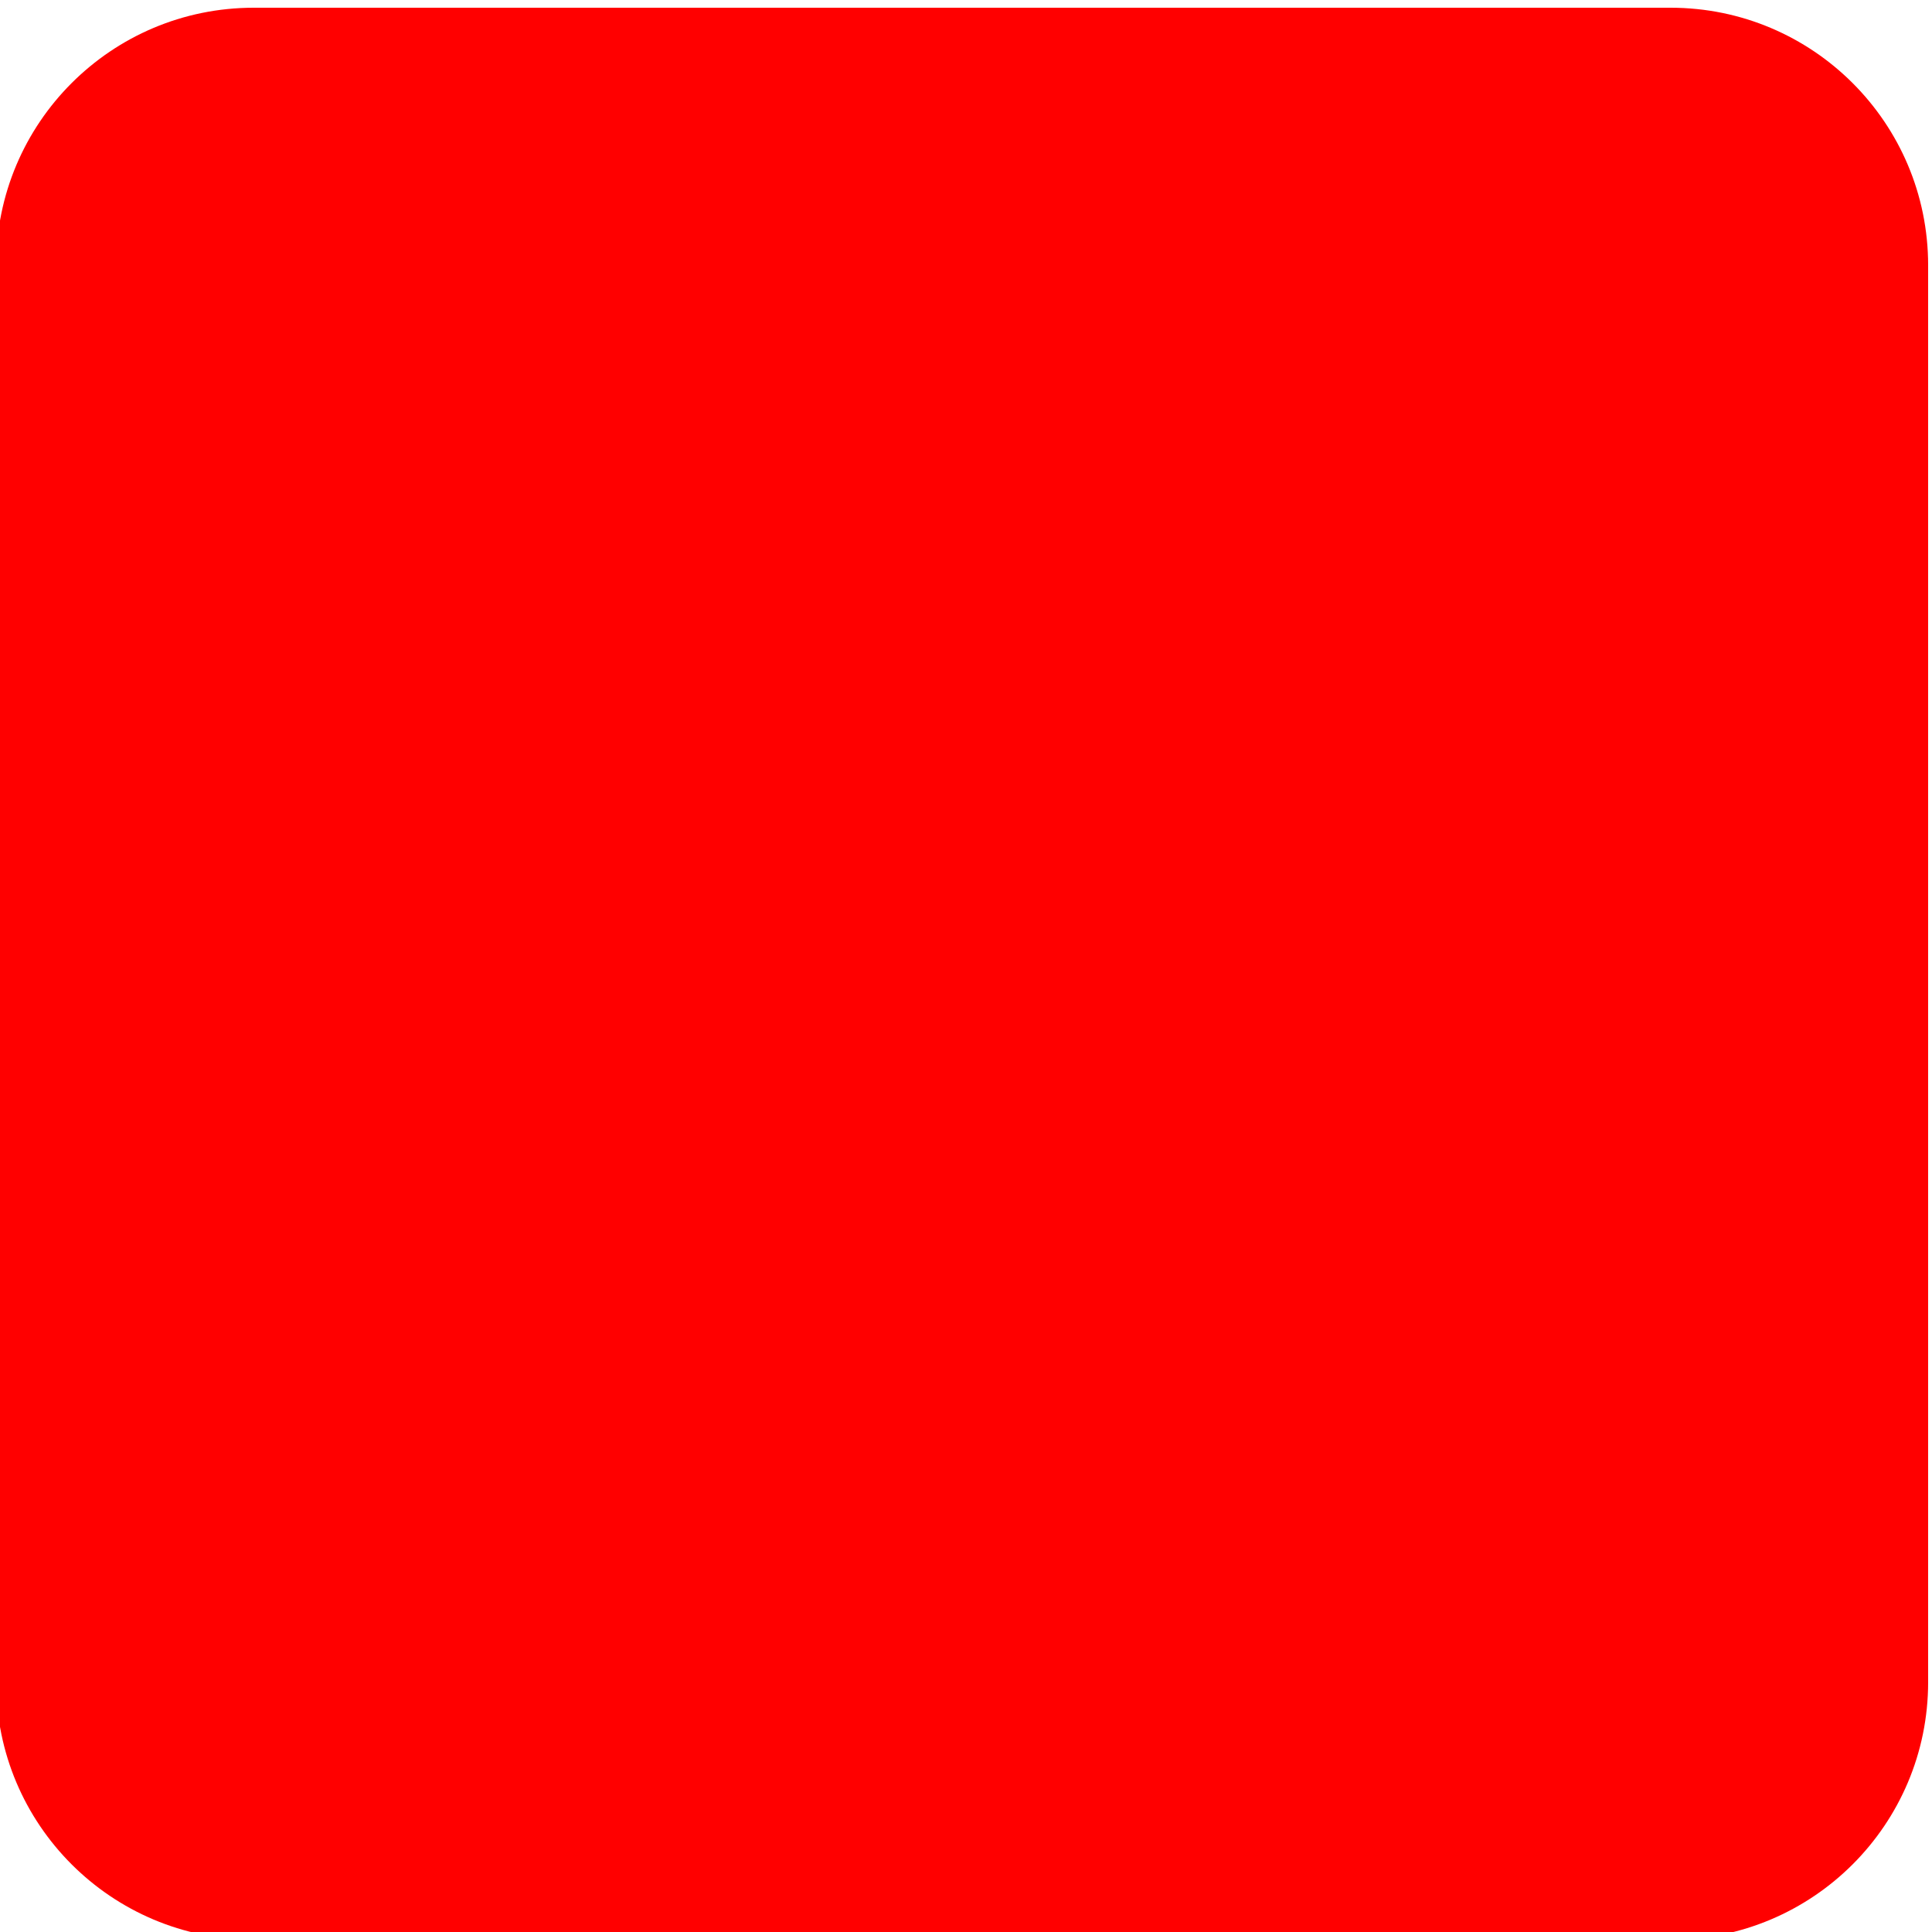 <svg xmlns="http://www.w3.org/2000/svg" viewBox="0 0 30 30" width="30" height="30">
	<style>
		tspan { white-space:pre }
		.shp0 { fill: #ff0000 } 
	</style>
	<g id="Layer">
		<path id="svg_1" class="shp0" d="M3.94 0.12L25.94 0.12C28.15 0.12 29.94 1.91 29.94 4.12L29.94 26.12C29.94 28.33 28.15 30.12 25.94 30.12L3.94 30.12C1.73 30.12 -0.06 28.33 -0.06 26.12L-0.06 4.12C-0.06 1.91 1.73 0.12 3.94 0.12Z" />
	</g>
</svg>